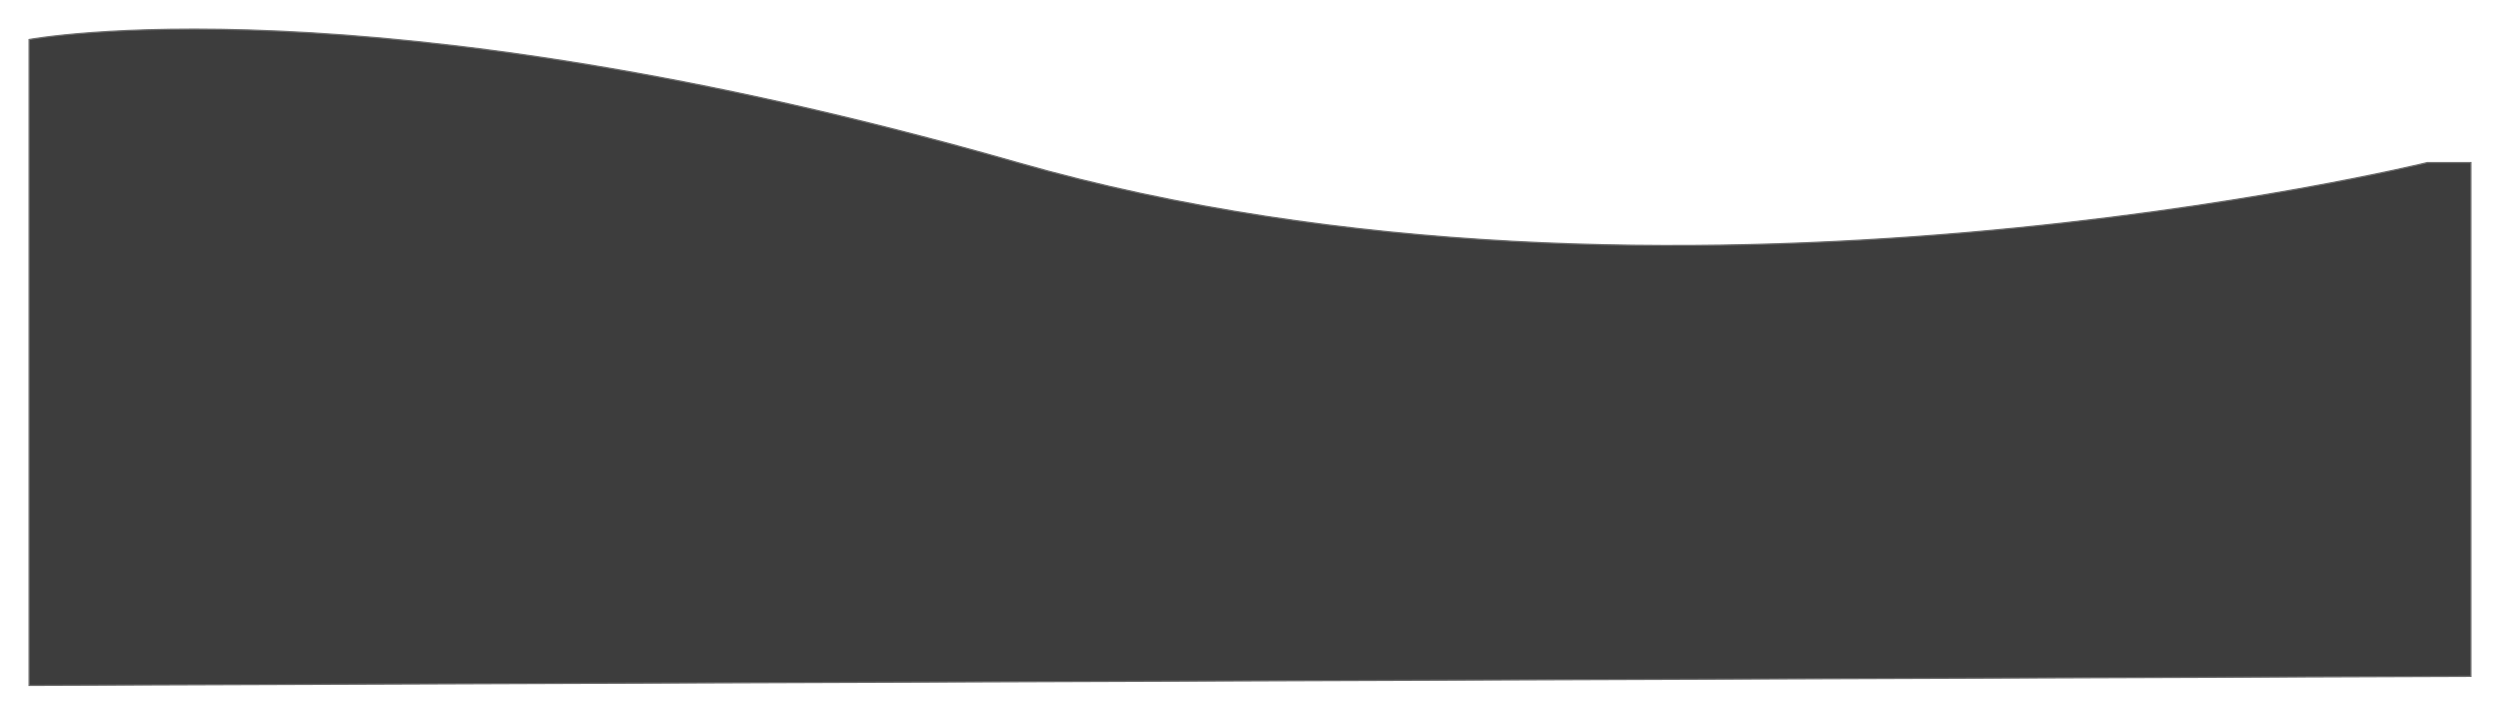 <svg xmlns="http://www.w3.org/2000/svg" xmlns:xlink="http://www.w3.org/1999/xlink" width="1976.563" height="564.942" viewBox="0 0 1976.563 564.942">
  <defs>
    <filter id="Path_2507" x="0" y="0" width="1976.563" height="564.942" filterUnits="userSpaceOnUse">
      <feOffset dy="-10" input="SourceAlpha"/>
      <feGaussianBlur stdDeviation="7.5" result="blur"/>
      <feFlood flood-opacity="0.345"/>
      <feComposite operator="in" in2="blur"/>
      <feComposite in="SourceGraphic"/>
    </filter>
  </defs>
  <g transform="matrix(1, 0, 0, 1, 0, 0)" filter="url(#Path_2507)">
    <path id="Path_2507-2" data-name="Path 2507" d="M0,3789.505s266.877-50.191,781.544,97.269,1114.551,0,1114.551,0h34.468V4293L0,4300.2Z" transform="translate(23 -3748.26)" fill="rgba(0,0,0,0.76)" stroke="#707070" stroke-width="1"/>
  </g>
</svg>
